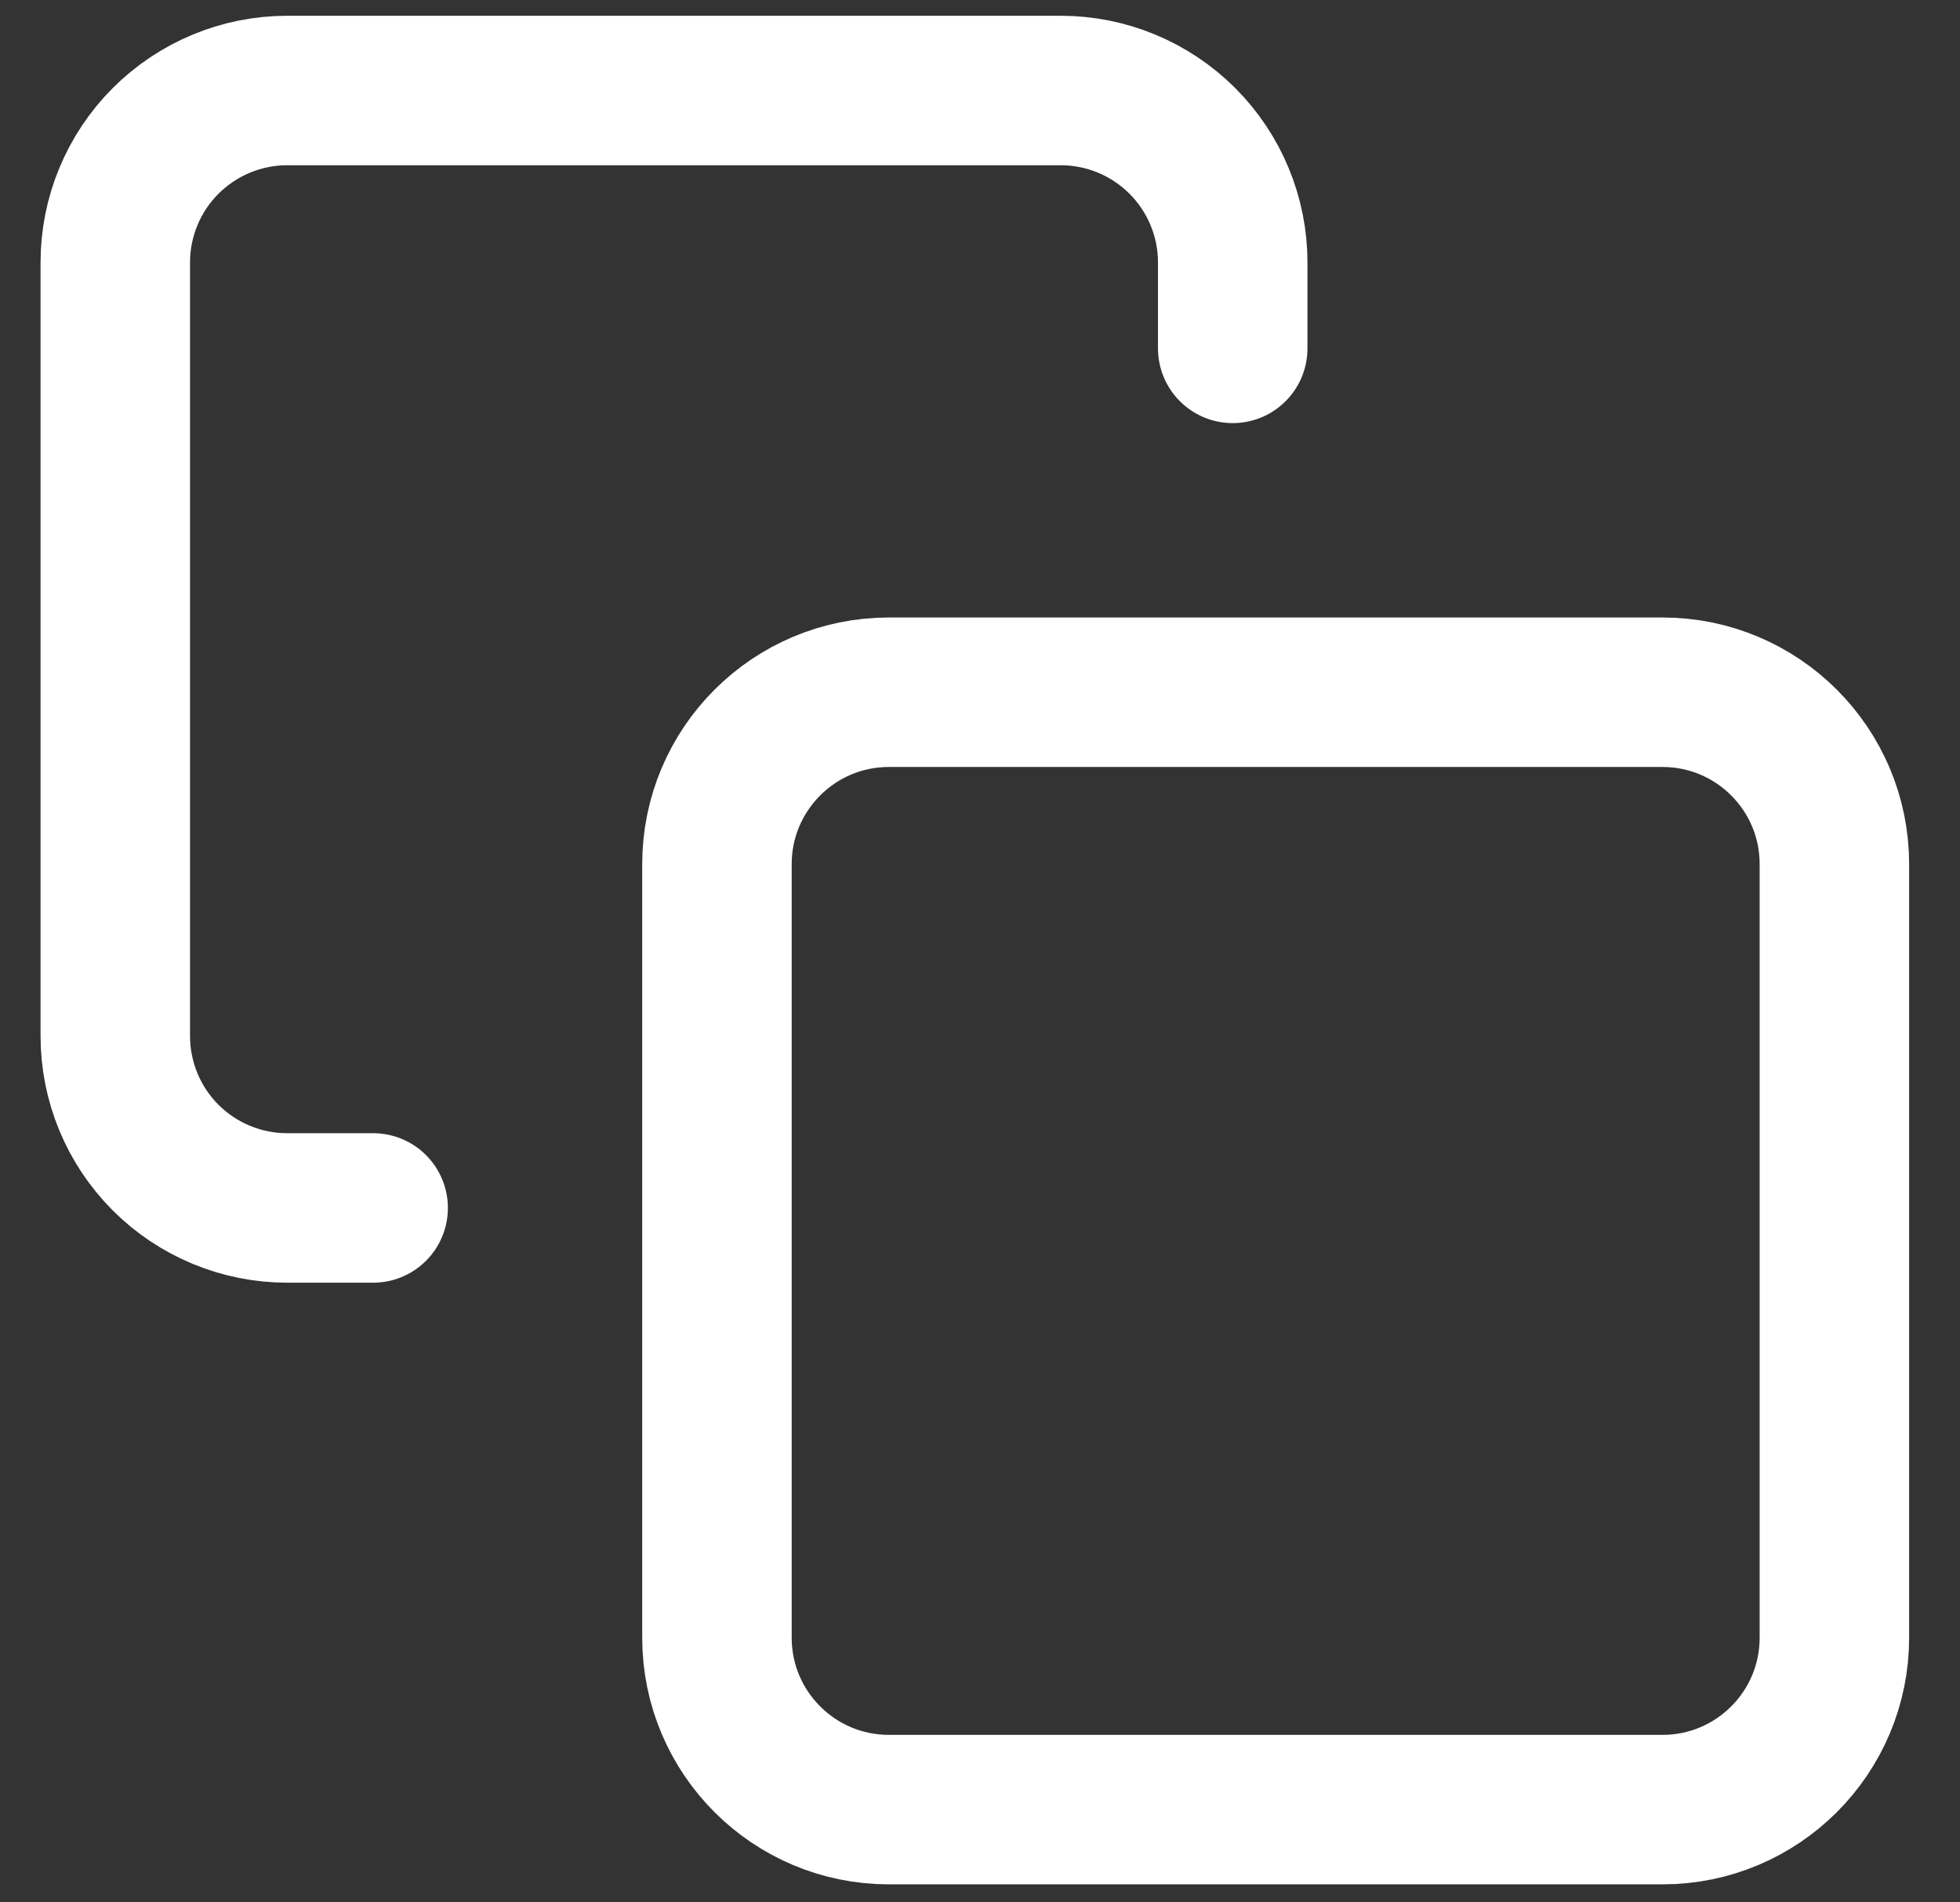 <svg width="34" height="33" viewBox="0 0 34 33" fill="none" xmlns="http://www.w3.org/2000/svg">
<rect x="0" y="0" width="34" height="33" fill="#333333" stroke="none"/>
<path d="M6.473 20.954H4.982C4.191 20.954 3.433 20.64 2.873 20.081C2.314 19.521 2 18.763 2 17.972V4.552C2 3.762 2.314 3.003 2.873 2.444C3.433 1.885 4.191 1.57 4.982 1.57H18.401C19.192 1.57 19.951 1.885 20.51 2.444C21.069 3.003 21.384 3.762 21.384 4.552V6.043M15.419 12.008H28.839C30.486 12.008 31.821 13.343 31.821 14.99V28.409C31.821 30.056 30.486 31.391 28.839 31.391H15.419C13.773 31.391 12.437 30.056 12.437 28.409V14.99C12.437 13.343 13.773 12.008 15.419 12.008Z" stroke="white" stroke-width="2.593" stroke-linecap="round" stroke-linejoin="round"/>
</svg>
